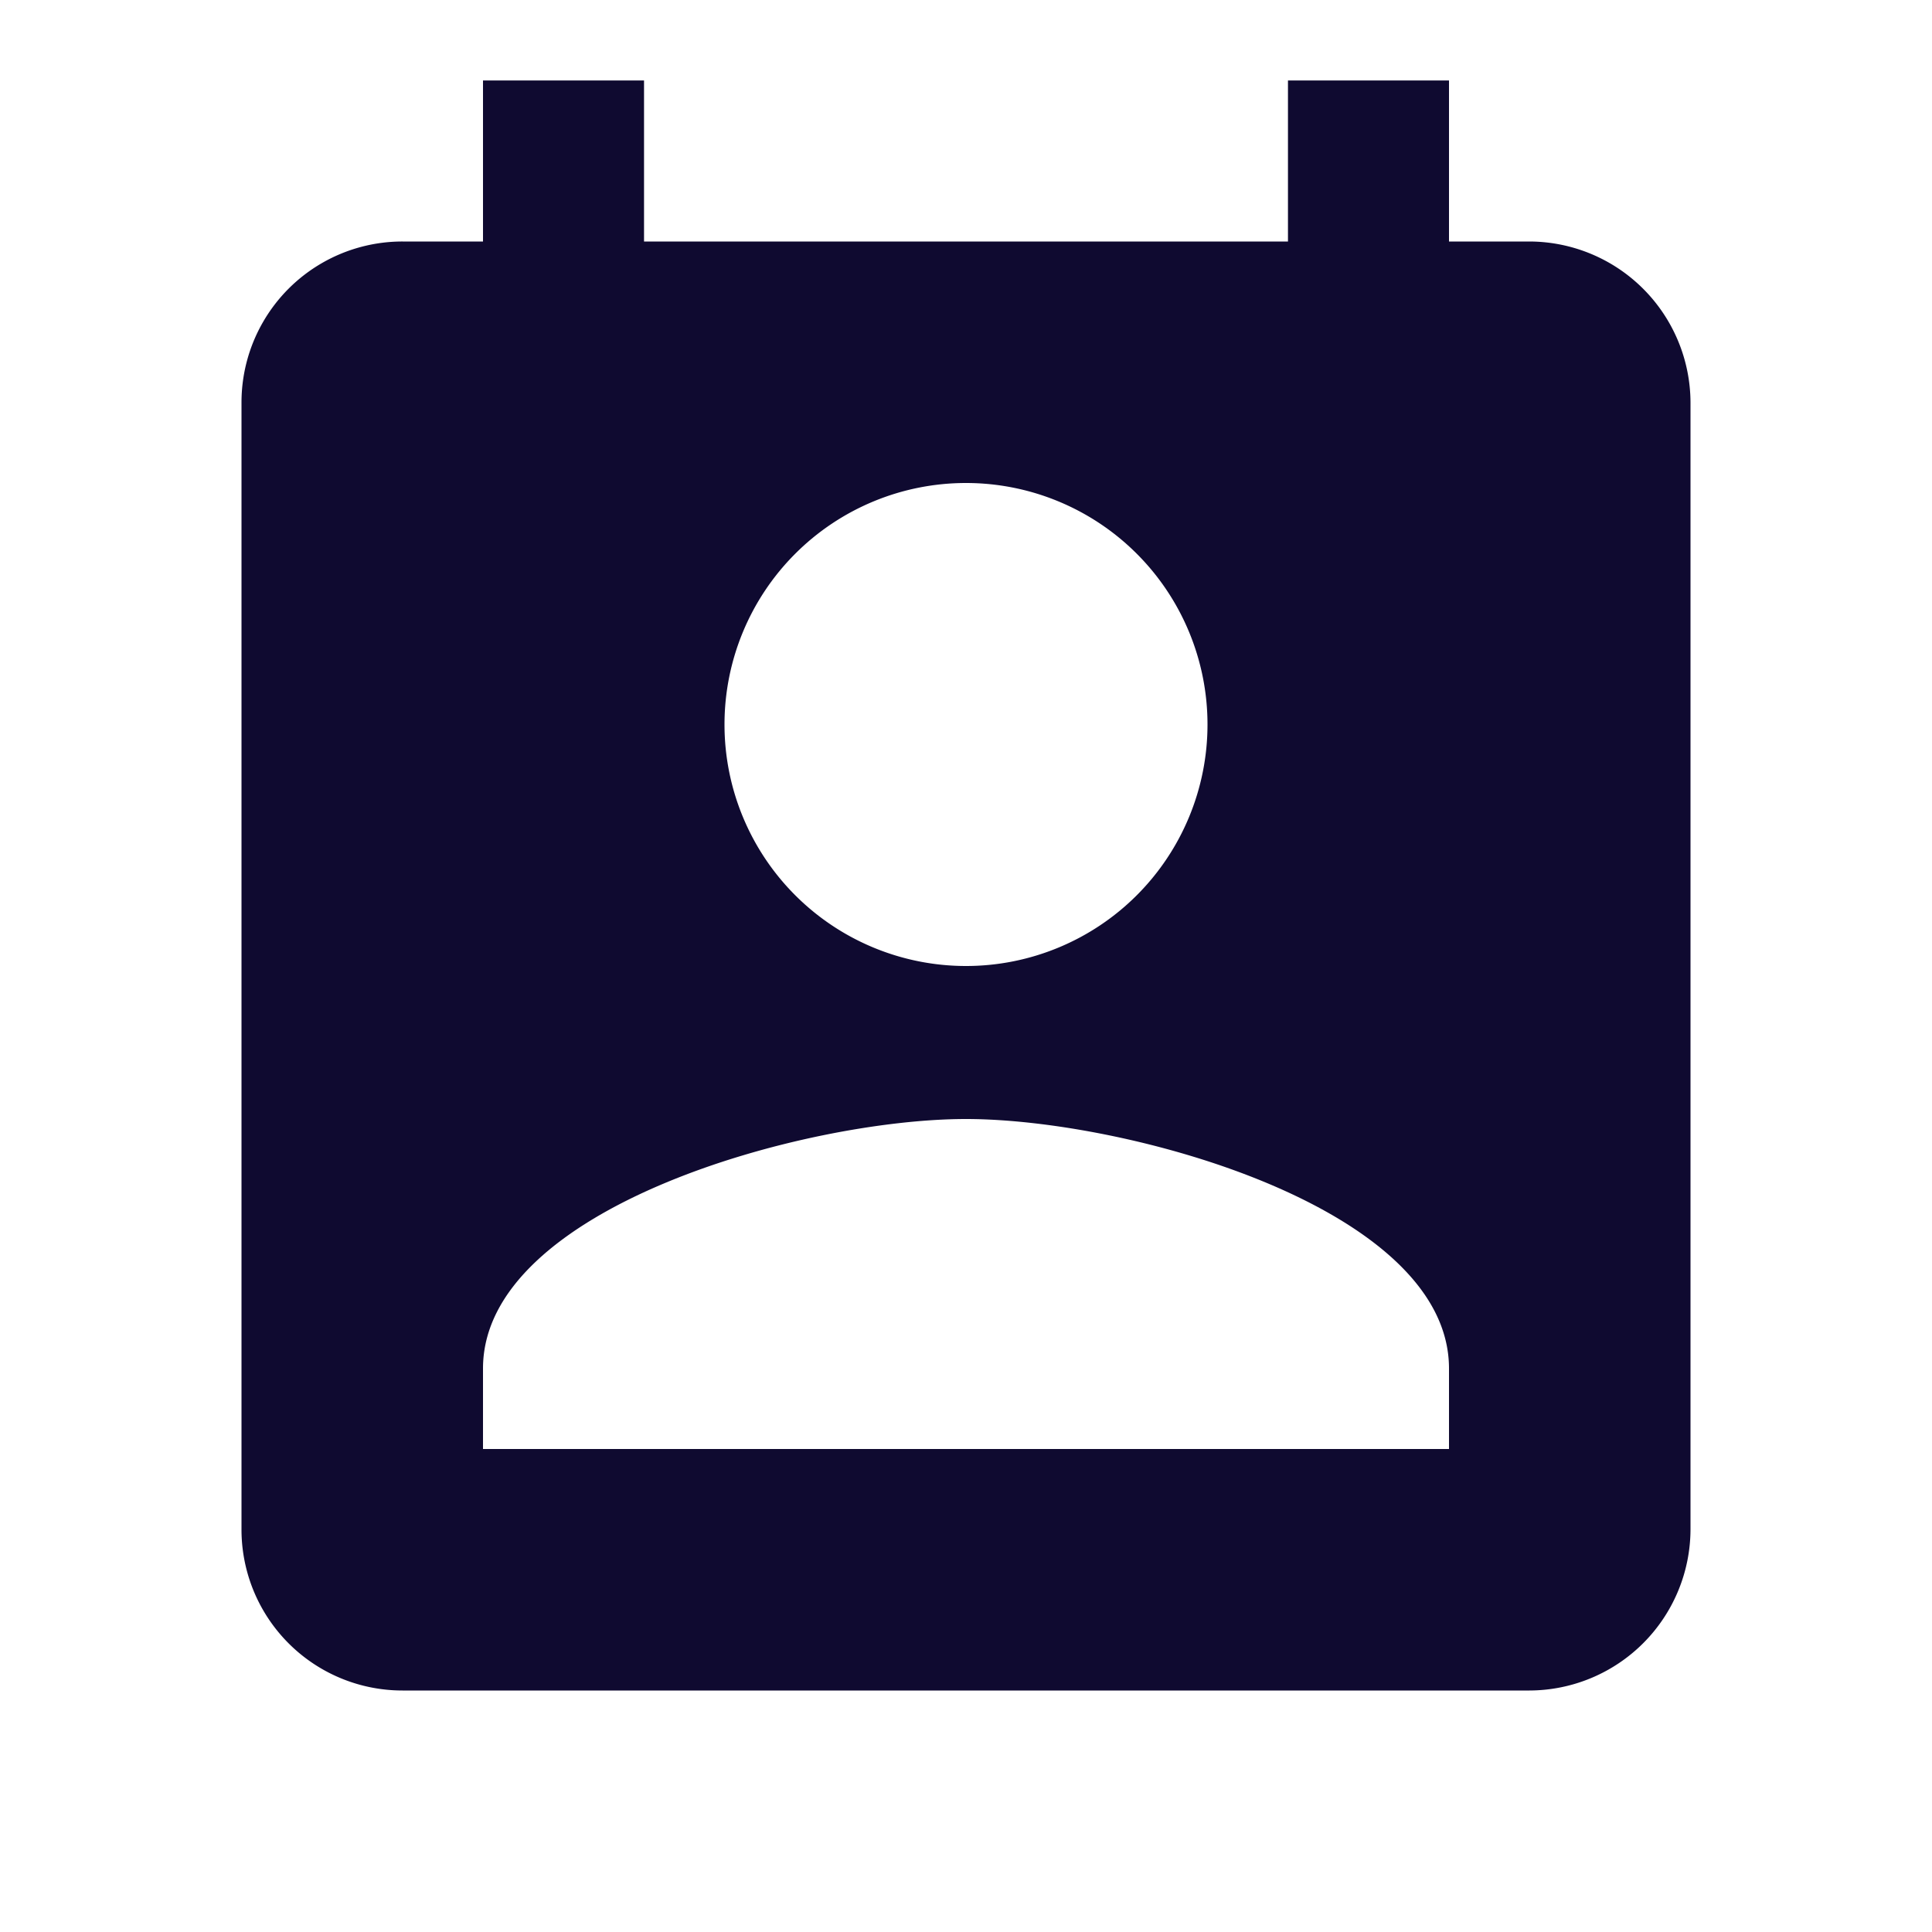 <svg xmlns="http://www.w3.org/2000/svg" viewBox="16981 -4667 20 20">
  <defs>
    <style>
      .cls-1 {
        fill: #0f0a30;
      }

      .cls-2 {
        fill: none;
      }
    </style>
  </defs>
  <g id="ic-perm-contact-calendar-24px" transform="translate(16981 -4667)">
    <path id="Path_19" data-name="Path 19" class="cls-1" d="M16.333,2.667H15.5V1H13.833V2.667H7.167V1H5.5V2.667H4.667A1.666,1.666,0,0,0,3,4.333V16a1.666,1.666,0,0,0,1.667,1.667H16.333A1.672,1.672,0,0,0,18,16V4.333A1.672,1.672,0,0,0,16.333,2.667ZM10.5,5.167A2.5,2.5,0,1,1,8,7.667,2.5,2.5,0,0,1,10.5,5.167Zm5,10H5.5v-.833c0-1.667,3.333-2.583,5-2.583s5,.917,5,2.583Z" transform="translate(-0.5 -0.167)"/>
    <path id="Path_20" data-name="Path 20" class="cls-2" d="M0,0H20V20H0Z"/>
  </g>
</svg>
